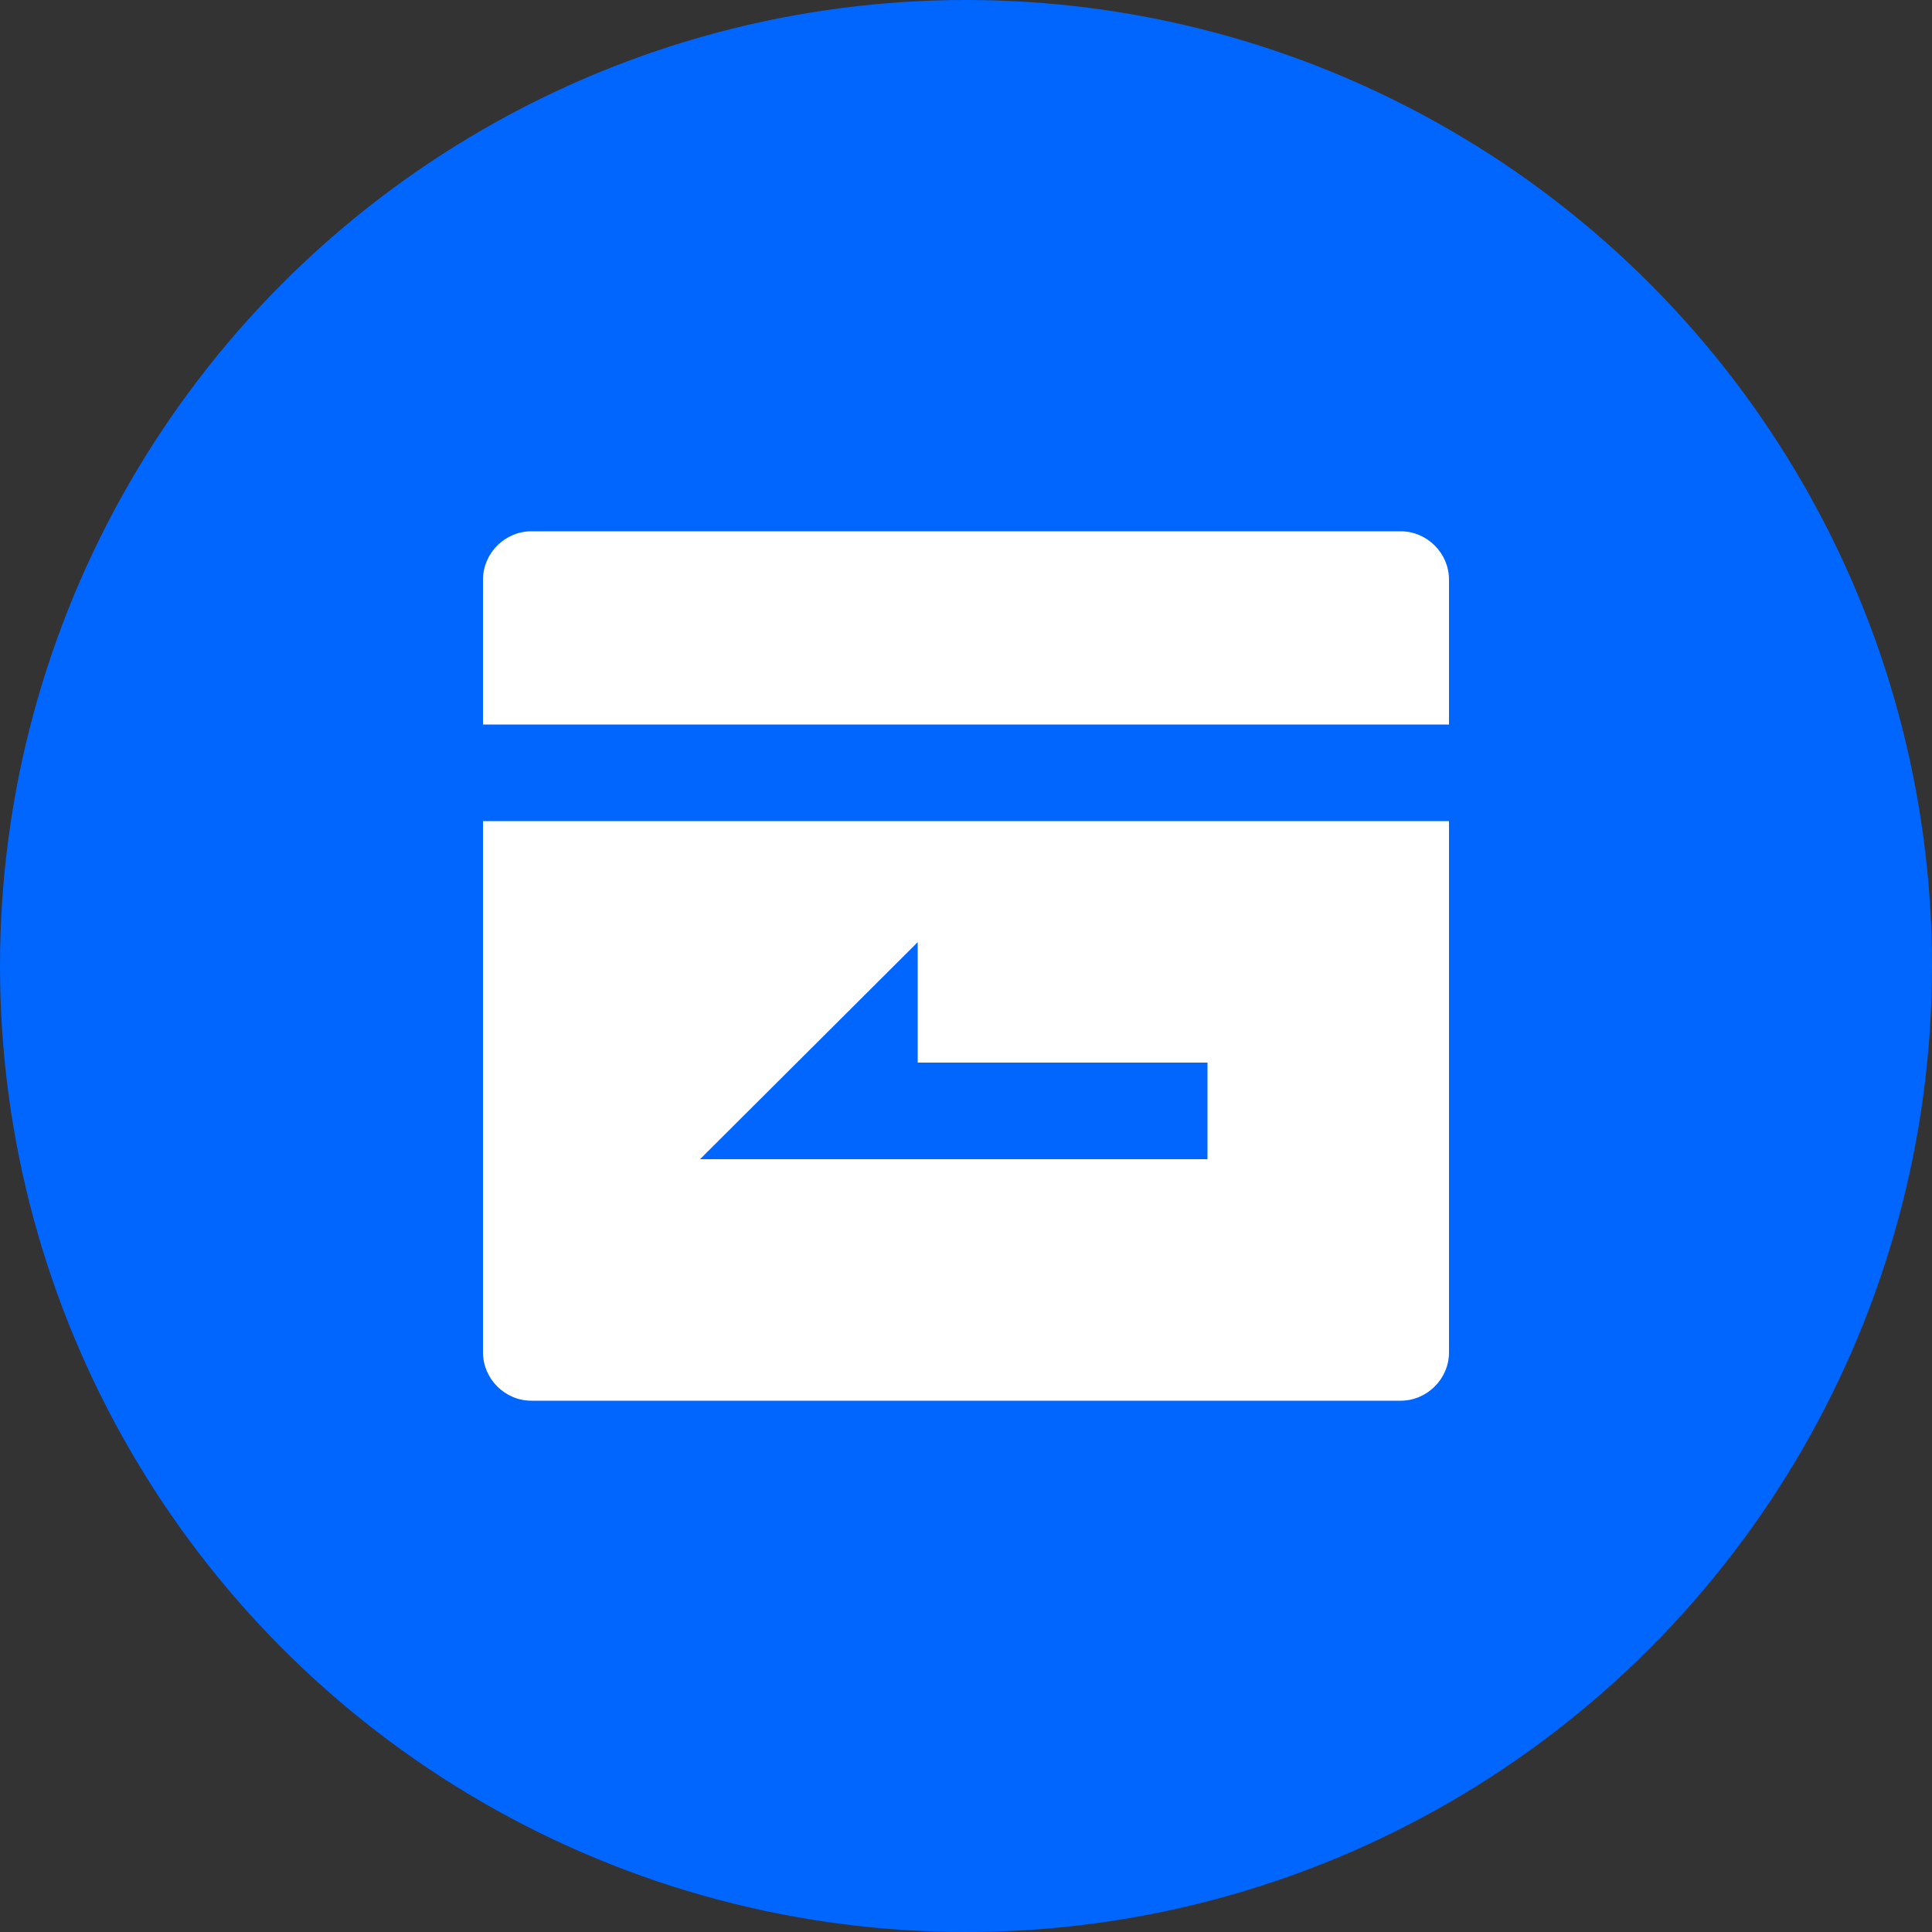 <?xml version="1.0" encoding="UTF-8"?>
<svg id="Layer_1" data-name="Layer 1" xmlns="http://www.w3.org/2000/svg" version="1.1" viewBox="0 0 300 300">
  <rect x="0" y="0" width="300" height="300" fill="#333333" stroke="none"/>
  <defs>
    <style>
      .cls-1 {
        fill: #0066fe;
      }

      .cls-1, .cls-2 {
        stroke-width: 0px;
      }

      .cls-2 {
        fill: #fff;
      }
    </style>
  </defs>
  <circle class="cls-1" cx="150" cy="150" r="150"/>
  <path class="cls-2" d="M225,112.5H75v-22.5c0-4.1,3.4-7.5,7.5-7.5h135c4.1,0,7.5,3.4,7.5,7.5v22.5ZM225,127.5v82.5c0,4.1-3.4,7.5-7.5,7.5H82.5c-4.1,0-7.5-3.4-7.5-7.5v-82.5h150ZM142.5,165v-18.7l-33.8,33.7h78.8v-15h-45Z"/>
</svg>
